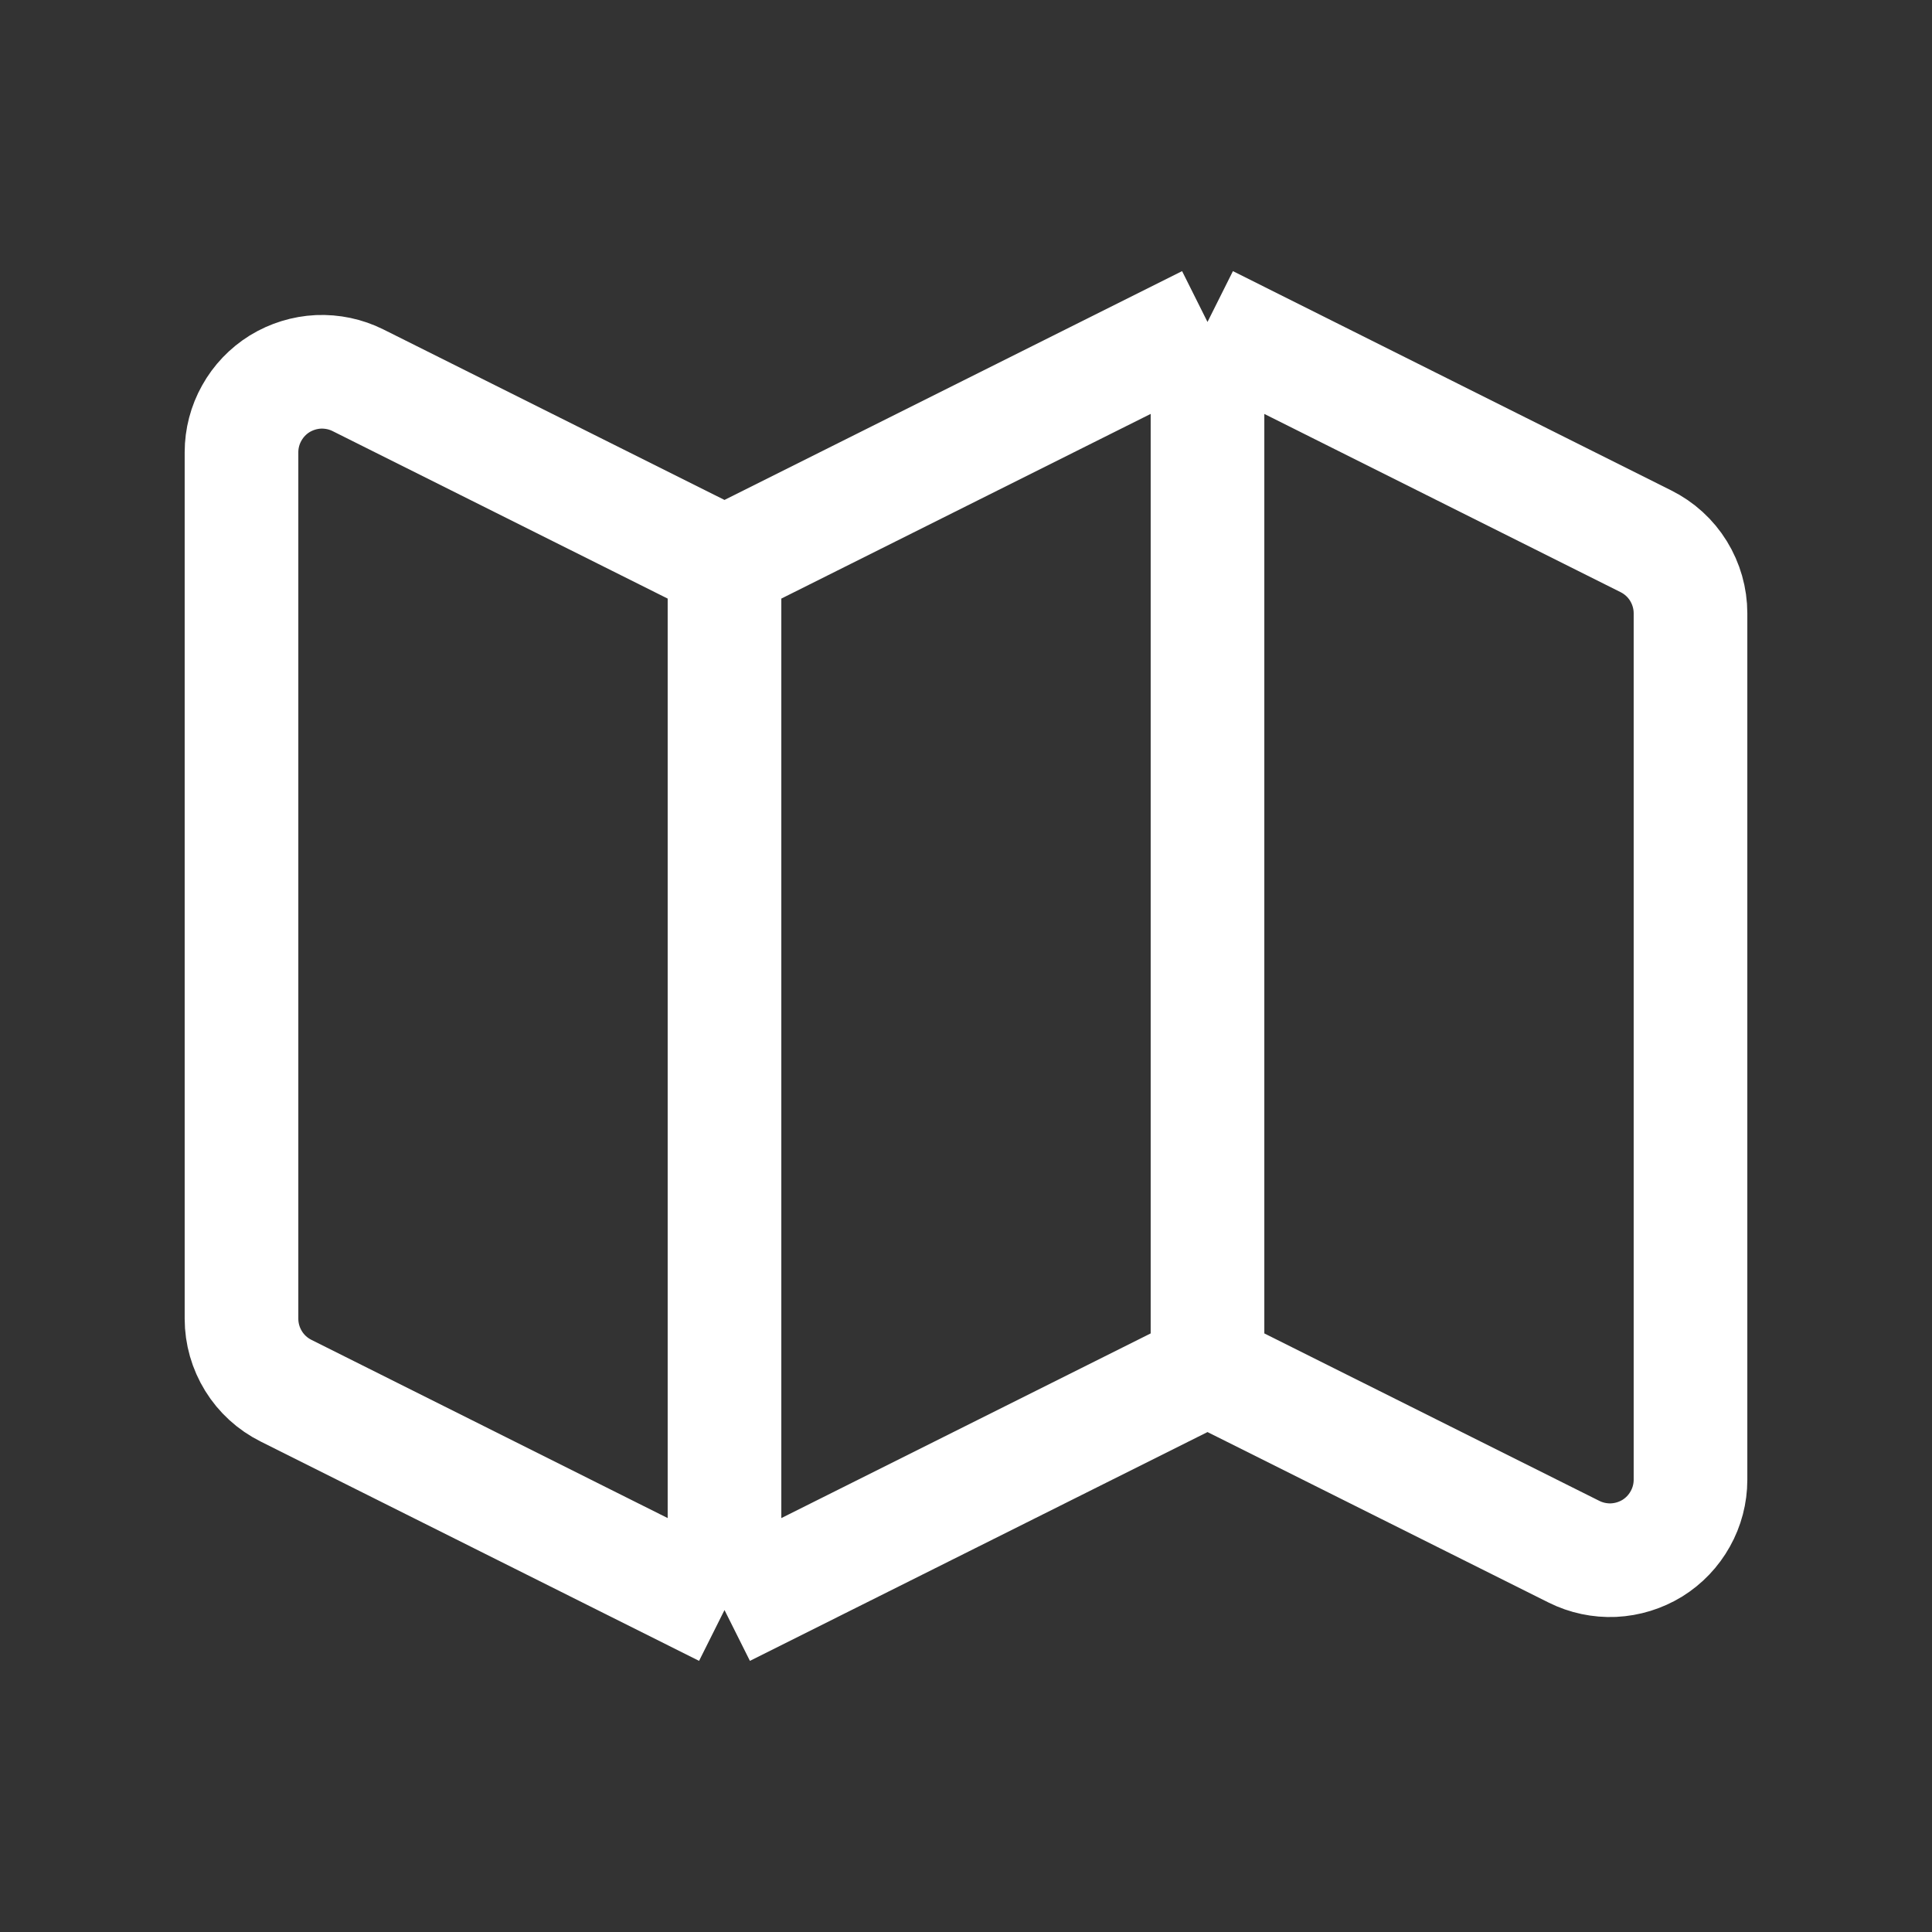 <svg width="17" height="17" viewBox="0 0 17 17" fill="none" xmlns="http://www.w3.org/2000/svg">
<rect x="0" y="0" width="17" height="17" fill="#333333" stroke="none"/>
<g id="map/med">
<path id="Vector" d="M6.375 14.167L2.517 12.237C2.399 12.178 2.3 12.088 2.231 11.976C2.162 11.864 2.125 11.736 2.125 11.604V3.979C2.125 3.859 2.156 3.74 2.215 3.635C2.274 3.529 2.358 3.441 2.461 3.377C2.564 3.314 2.681 3.278 2.801 3.272C2.922 3.267 3.042 3.292 3.15 3.346L6.375 4.958M6.375 14.167V4.958M6.375 14.167L10.625 12.042M6.375 4.958L10.625 2.833M10.625 12.042L13.85 13.654C13.958 13.708 14.078 13.733 14.198 13.728C14.319 13.722 14.436 13.686 14.539 13.623C14.642 13.559 14.726 13.471 14.785 13.365C14.844 13.26 14.875 13.141 14.875 13.021V5.396C14.875 5.265 14.838 5.136 14.769 5.024C14.7 4.912 14.601 4.822 14.483 4.763L10.625 2.833M10.625 12.042V2.833" stroke="white" strokeWidth="2" strokeLinecap="square" strokeLinejoin="round"/>
</g>
</svg>
